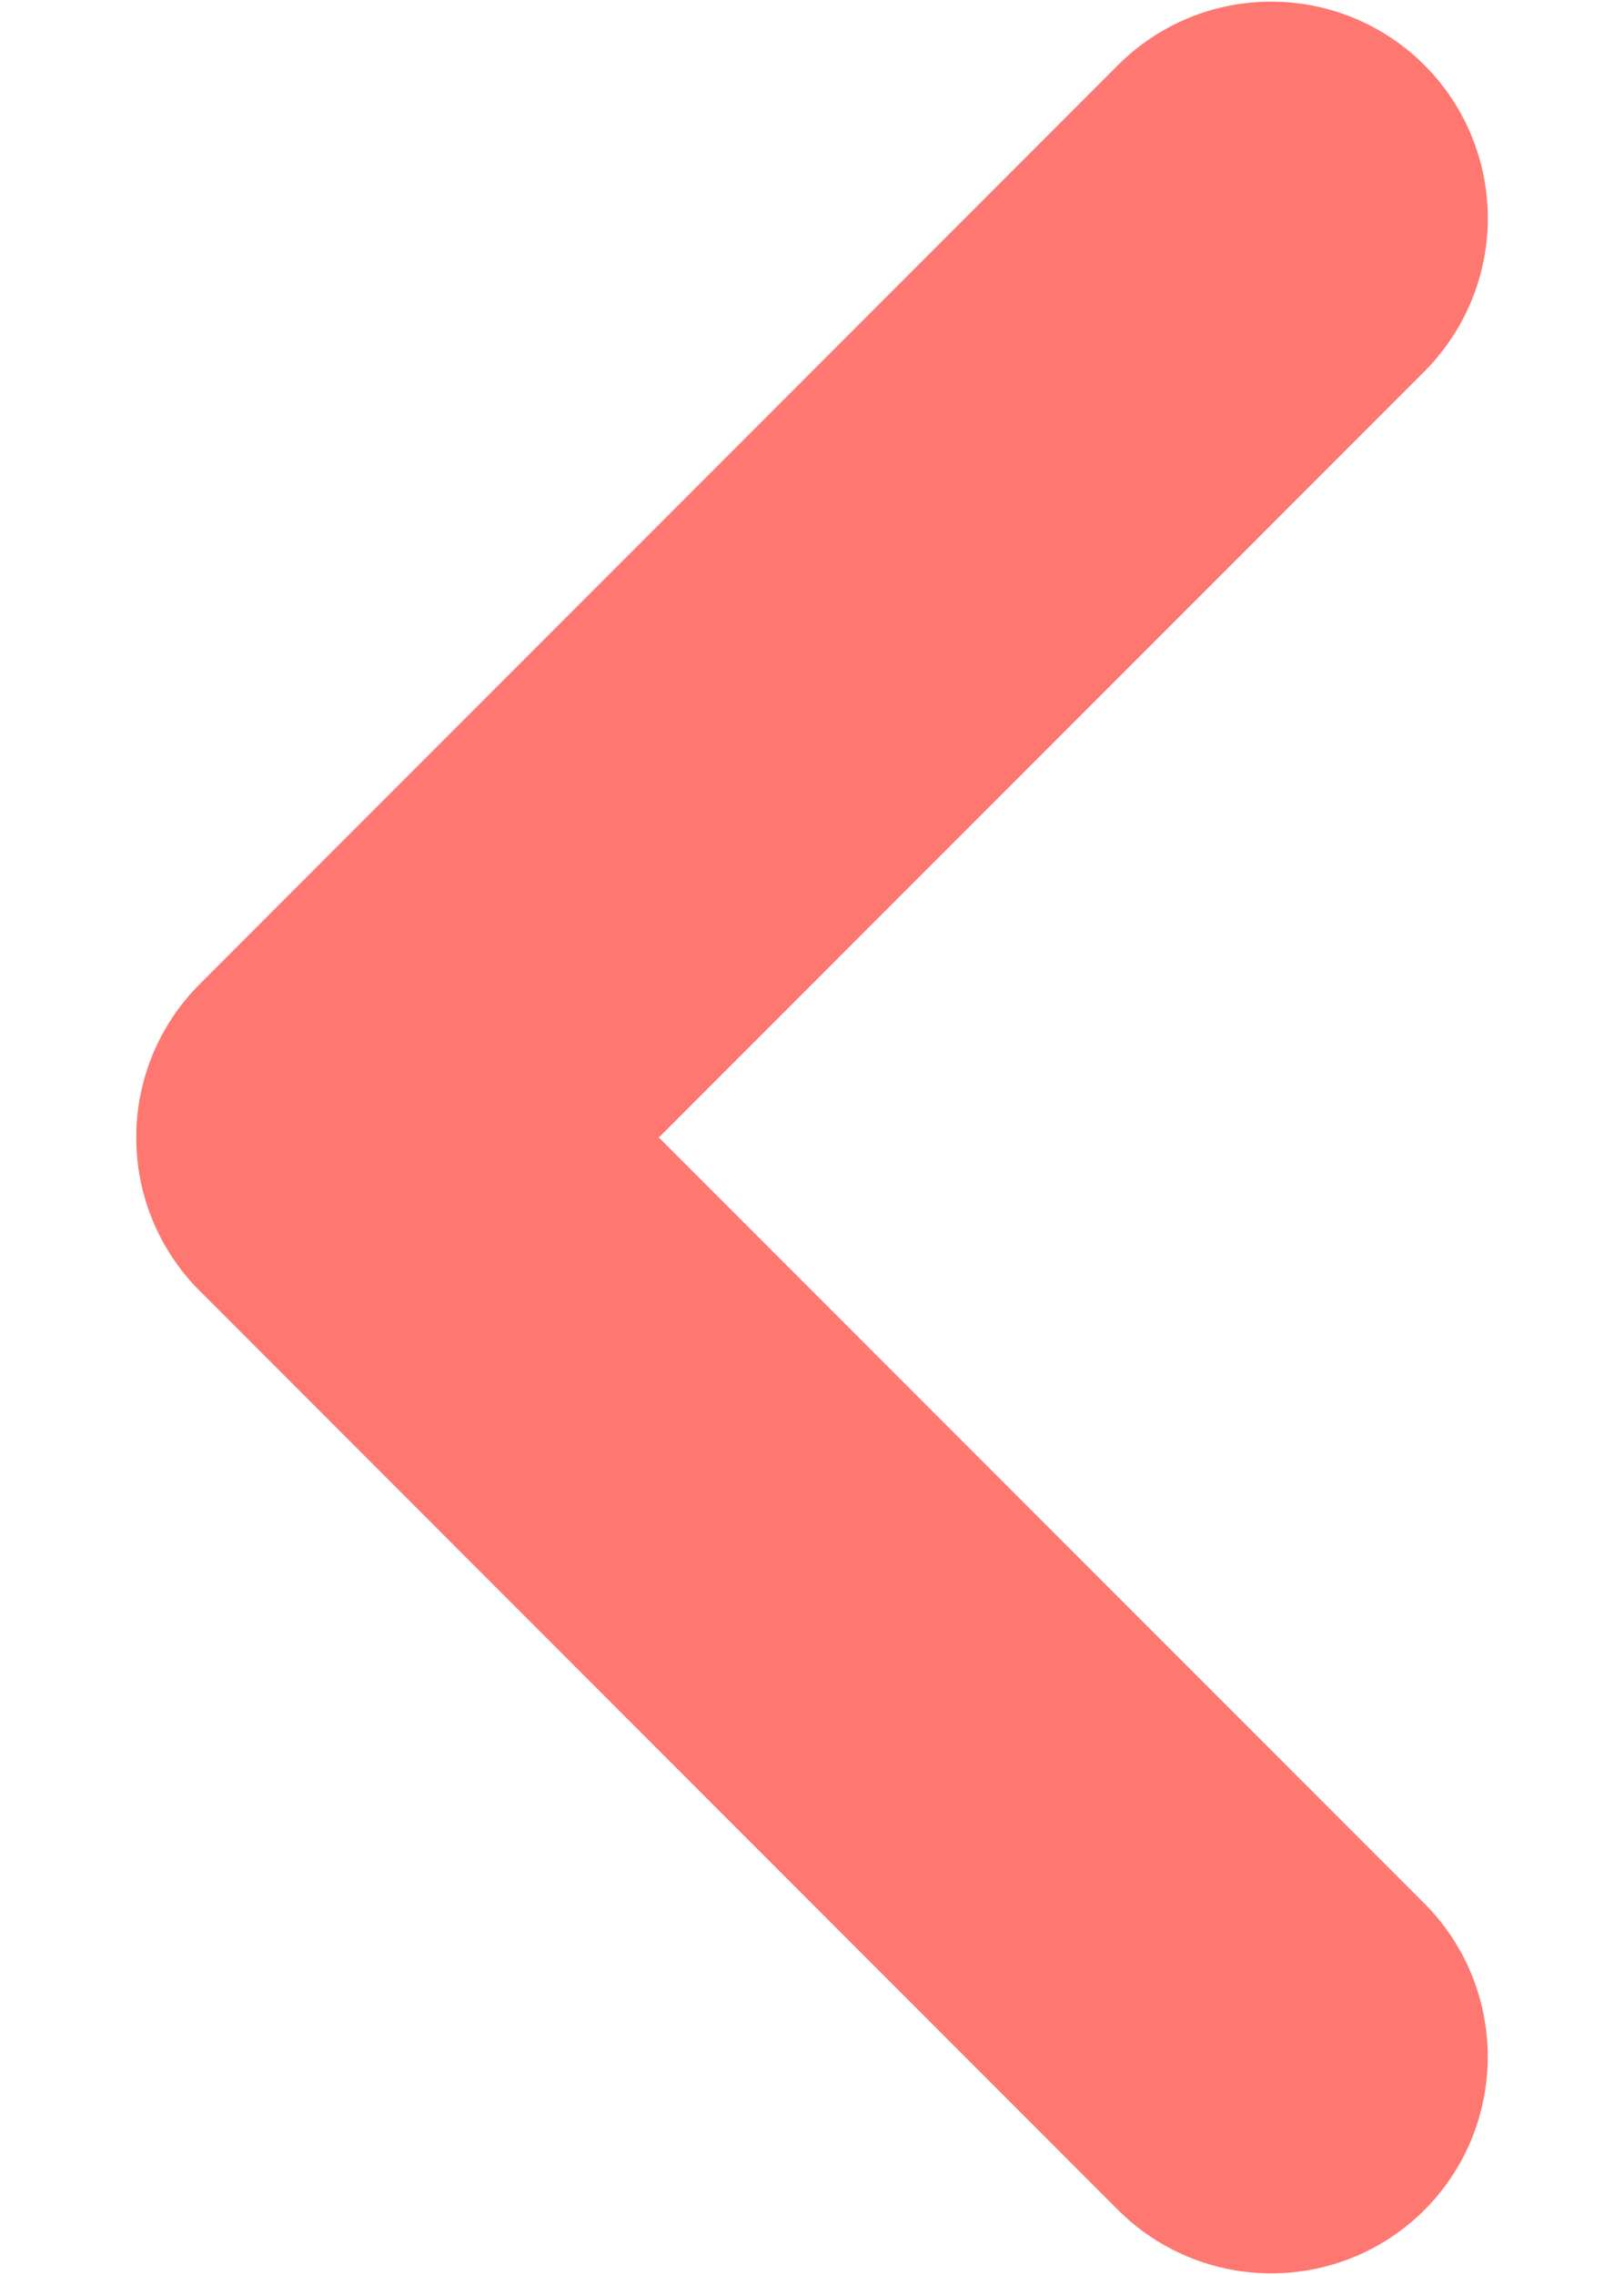 <svg width="10" height="14" viewBox="0 0 10 14" fill="none" xmlns="http://www.w3.org/2000/svg">
<path d="M7.828 0.01C8.092 0.01 8.35 0.088 8.569 0.235C8.788 0.381 8.959 0.589 9.06 0.833C9.161 1.076 9.187 1.345 9.136 1.603C9.084 1.862 8.957 2.099 8.771 2.286L4.057 7L8.771 11.714C9.021 11.964 9.161 12.303 9.161 12.657C9.161 13.011 9.021 13.35 8.771 13.6C8.521 13.85 8.182 13.99 7.828 13.99C7.475 13.99 7.135 13.85 6.885 13.6L1.229 7.943C1.105 7.819 1.007 7.672 0.94 7.51C0.873 7.348 0.839 7.175 0.839 7C0.839 6.825 0.873 6.652 0.94 6.49C1.007 6.328 1.105 6.181 1.229 6.057L6.885 0.4C7.009 0.276 7.156 0.178 7.318 0.111C7.48 0.044 7.653 0.01 7.828 0.01Z" fill="#FE7770"/>
</svg>

